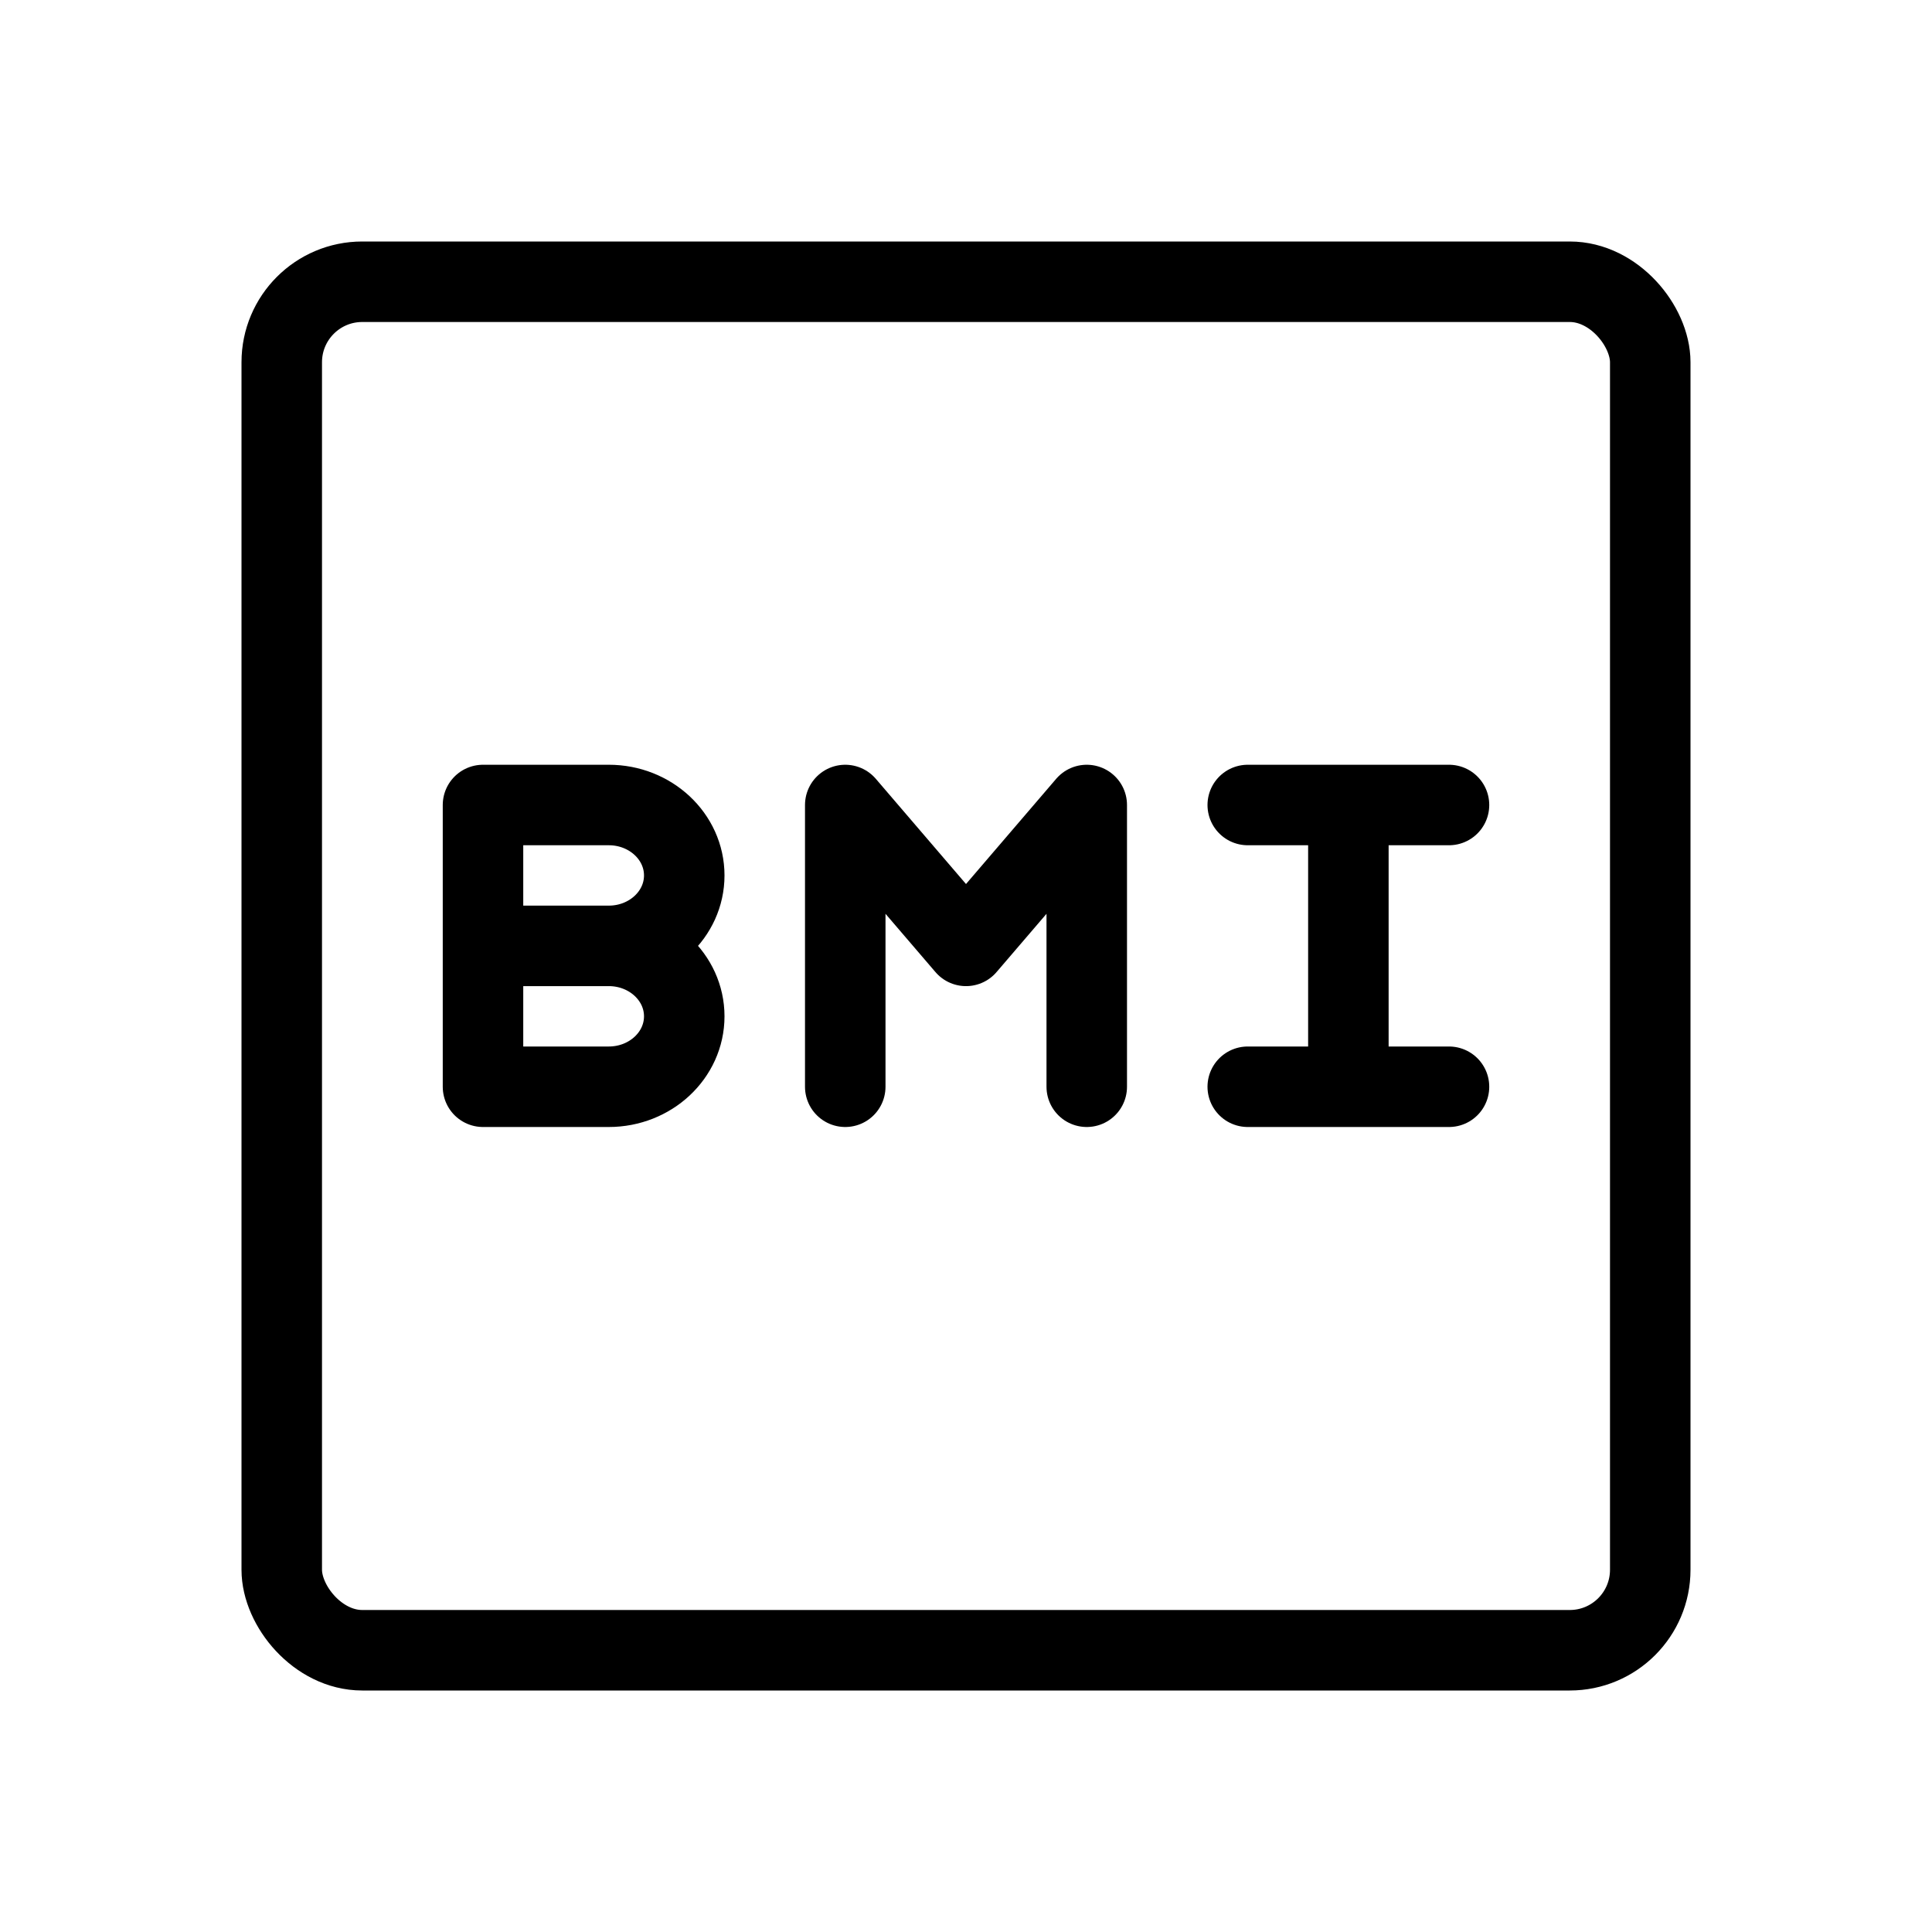 <svg width="48" height="48" viewBox="0 0 48 48" fill="none" xmlns="http://www.w3.org/2000/svg">
<rect width="48" height="48" fill="none"/>
<rect x="7" y="7" width="34" height="34" rx="2" stroke="black" stroke-width="2"/>
<path d="M15.125 23.5H12M15.125 23.5C16.16 23.5 17 22.716 17 21.75C17 20.784 16.16 20 15.125 20H12V27H15.125C16.16 27 17 26.216 17 25.25C17 24.284 16.16 23.5 15.125 23.5Z" stroke="black" stroke-width="2" stroke-linejoin="round"/>
<path d="M36 20H31M33.5 27V20M36 27H31" stroke="black" stroke-width="2" stroke-linecap="round"/>
<path d="M21 27L21 20L24 23.5L27 20L27 27" stroke="black" stroke-width="2" stroke-linecap="round" stroke-linejoin="round"/>
</svg>
